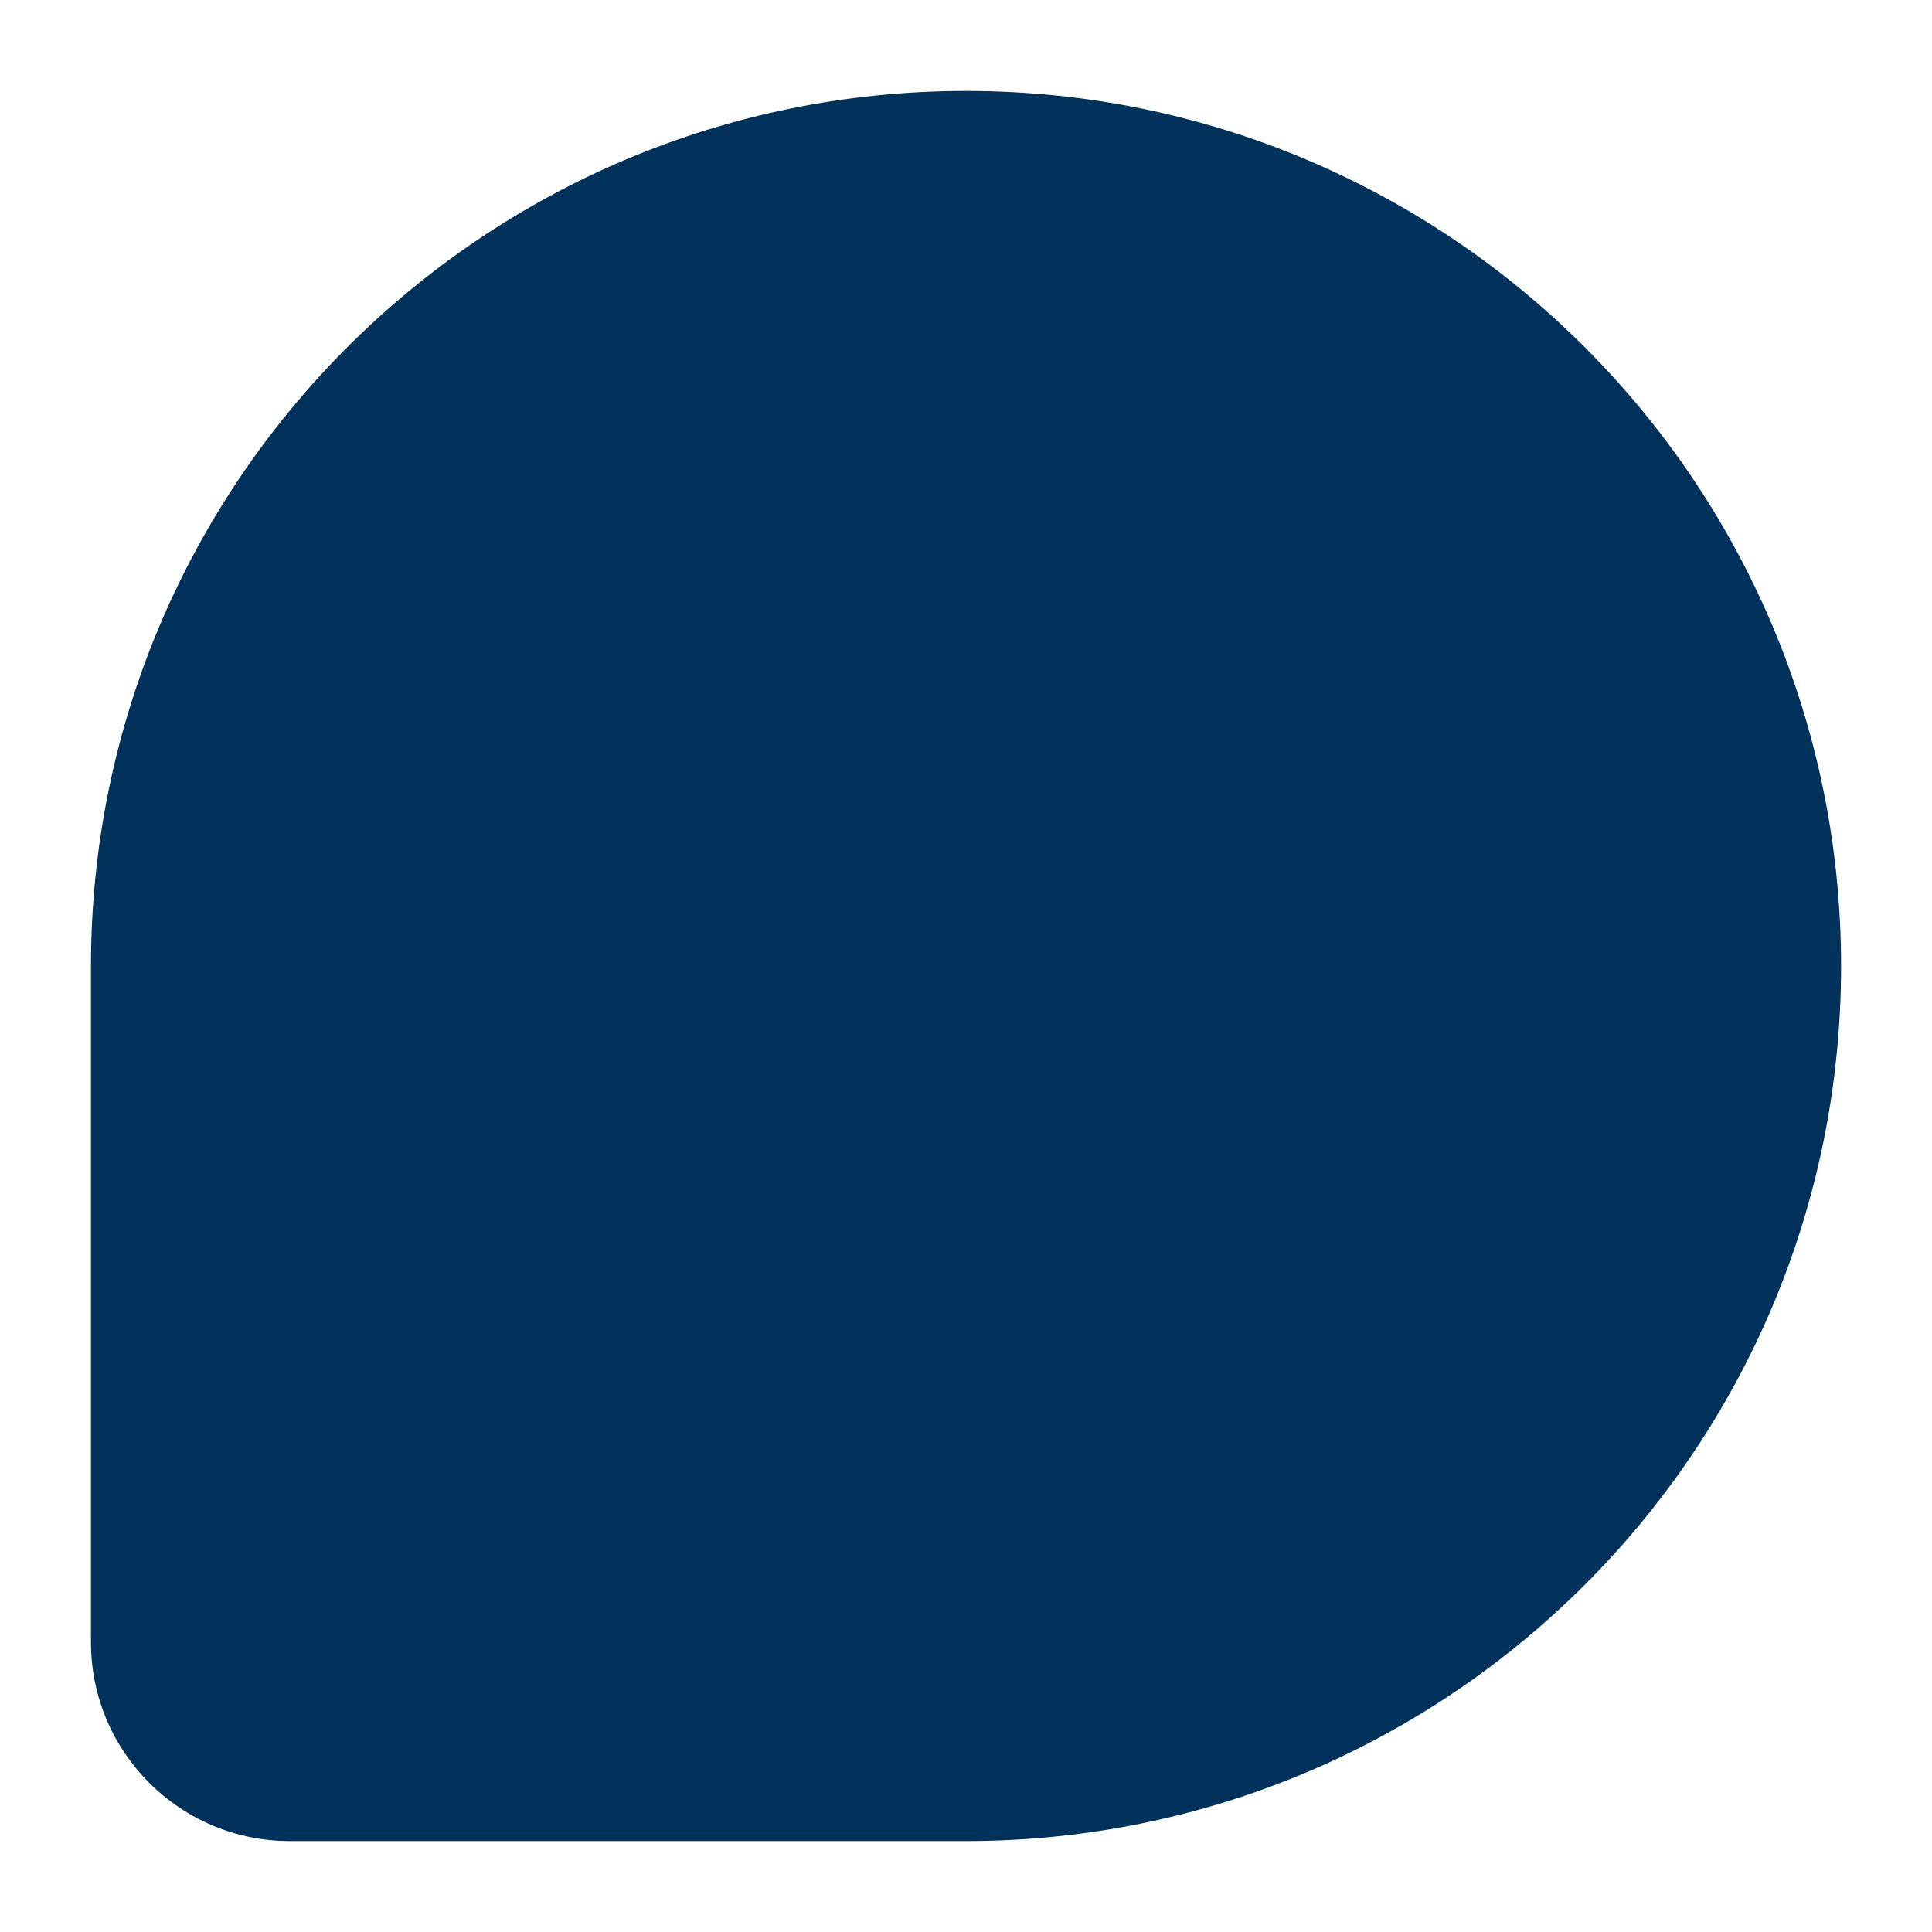 <?xml version="1.0" encoding="UTF-8" standalone="no"?>
<svg
   xmlns:dc="http://purl.org/dc/elements/1.1/"
   xmlns:cc="http://creativecommons.org/ns#"
   xmlns:rdf="http://www.w3.org/1999/02/22-rdf-syntax-ns#"
   xmlns:svg="http://www.w3.org/2000/svg"
   xmlns="http://www.w3.org/2000/svg"
   xmlns:xlink="http://www.w3.org/1999/xlink"
   xmlns:sodipodi="http://sodipodi.sourceforge.net/DTD/sodipodi-0.dtd"
   xmlns:inkscape="http://www.inkscape.org/namespaces/inkscape"
   version="1.0"
   x="0"
   y="0"
   width="240"
   height="240"
   viewBox="0 0 252.32 252.32"
   xml:space="preserve"
   id="translucent-fedora-logo-with-radial-gradient"
   sodipodi:version="0.32"
   inkscape:version="0.48.4 r9939"
   sodipodi:docname="bubble_simple.svg"><defs
     id="defs13"><linearGradient
       id="linearGradient1349"><stop
         style="stop-color:#000001;stop-opacity:1;"
         offset="0"
         id="stop1351" /><stop
         style="stop-color:#003663;stop-opacity:1;"
         offset="1"
         id="stop1353" /></linearGradient><radialGradient
       inkscape:collect="always"
       xlink:href="#linearGradient1349"
       id="radialGradient3113"
       gradientUnits="userSpaceOnUse"
       gradientTransform="matrix(0.935,2.68766e-2,-2.919437e-2,1.015,18.246,-5.7)"
       cx="115.904"
       cy="140.935"
       fx="115.904"
       fy="140.935"
       r="126.159" /></defs><sodipodi:namedview
     inkscape:window-height="787"
     inkscape:window-width="1142"
     inkscape:pageshadow="2"
     inkscape:pageopacity="0"
     borderopacity="1.0"
     bordercolor="#666666"
     pagecolor="#ffffff"
     id="base"
     inkscape:zoom="2"
     inkscape:cx="136.58003"
     inkscape:cy="108.68817"
     inkscape:window-x="64"
     inkscape:window-y="24"
     inkscape:current-layer="translucent-fedora-logo-with-radial-gradient"
     showgrid="false"
     inkscape:window-maximized="0" /><path
     inkscape:connector-curvature="0"
     d="m 240.445,126.167 c 0,-63.122 -51.166,-114.292 -114.283,-114.292 -63.088,0 -114.24,51.127 -114.283,114.21 l -0.003,-0.005 0,88.444 0.003,0.007 c 0.034,14.322 11.651,25.914 25.985,25.914 0.041,0 0.08,-0.005 0.12,-0.005 l 0.008,0.005 88.216,0 0,0 c 63.095,-0.026 114.237,-51.175 114.237,-114.278 z"
     style="fill:#00325c;fill-opacity:1"
     id="speech-bubble" /></svg>